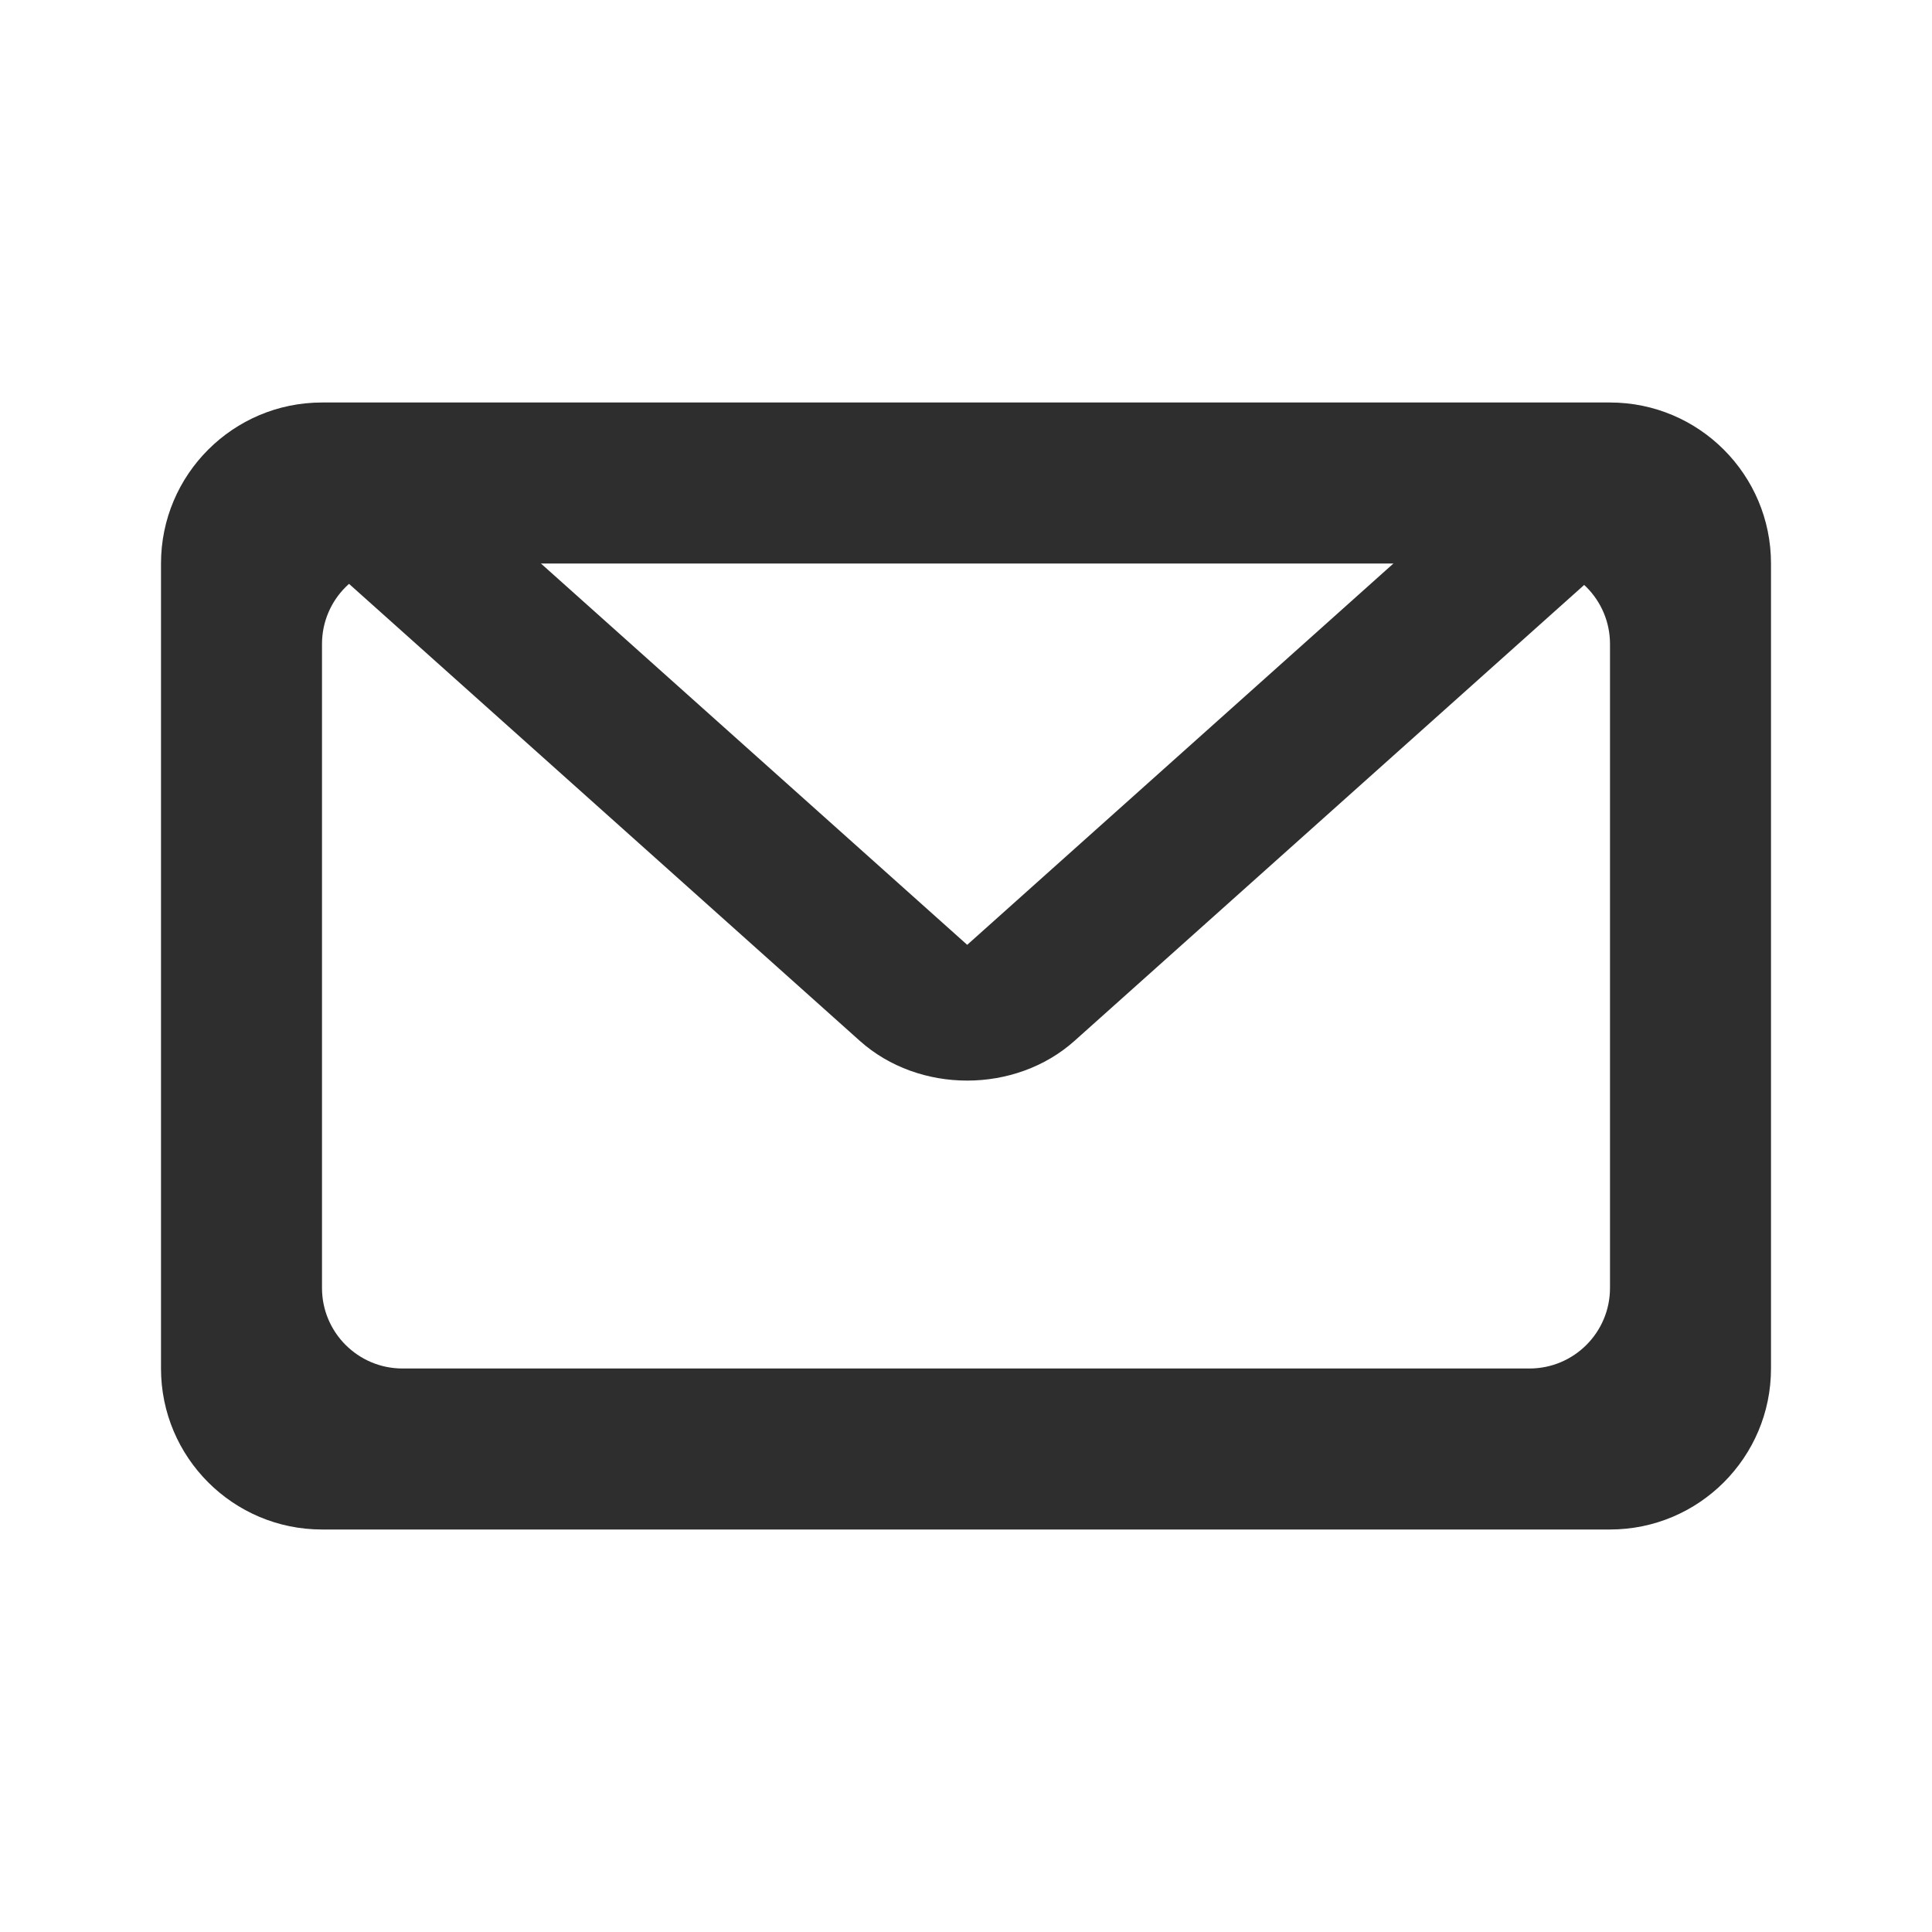 <?xml version="1.0" standalone="no"?><!-- Generator: Gravit.io --><svg xmlns="http://www.w3.org/2000/svg" xmlns:xlink="http://www.w3.org/1999/xlink" style="isolation:isolate" viewBox="0 0 24 24" width="24" height="24"><defs><clipPath id="_clipPath_bqreoQKj7YEGwGsDB8wkKoKT8vdLBWGH"><rect width="24" height="24"/></clipPath></defs><g clip-path="url(#_clipPath_bqreoQKj7YEGwGsDB8wkKoKT8vdLBWGH)"><path d=" M 4 5 L 20 5 C 21.104 5 22 5.896 22 7 L 22 17 C 22 18.104 21.104 19 20 19 L 4 19 C 2.896 19 2 18.104 2 17 L 2 7 C 2 5.896 2.896 5 4 5 Z  M 5 7 L 19 7 C 19.552 7 20 7.448 20 8 L 20 16 C 20 16.552 19.552 17 19 17 L 5 17 C 4.448 17 4 16.552 4 16 L 4 8 C 4 7.448 4.448 7 5 7 Z " fill-rule="evenodd" fill="rgb(46,46,46)"/><path d=" M 12.015 11.737 L 5.348 5.773 L 4.015 6.966 L 10.681 12.93 L 10.681 12.93 C 11.417 13.588 12.612 13.588 13.348 12.93 L 13.348 12.93 L 20.015 6.966 L 18.681 5.773 L 12.015 11.737 Z " fill="rgb(46,46,46)"/></g></svg>